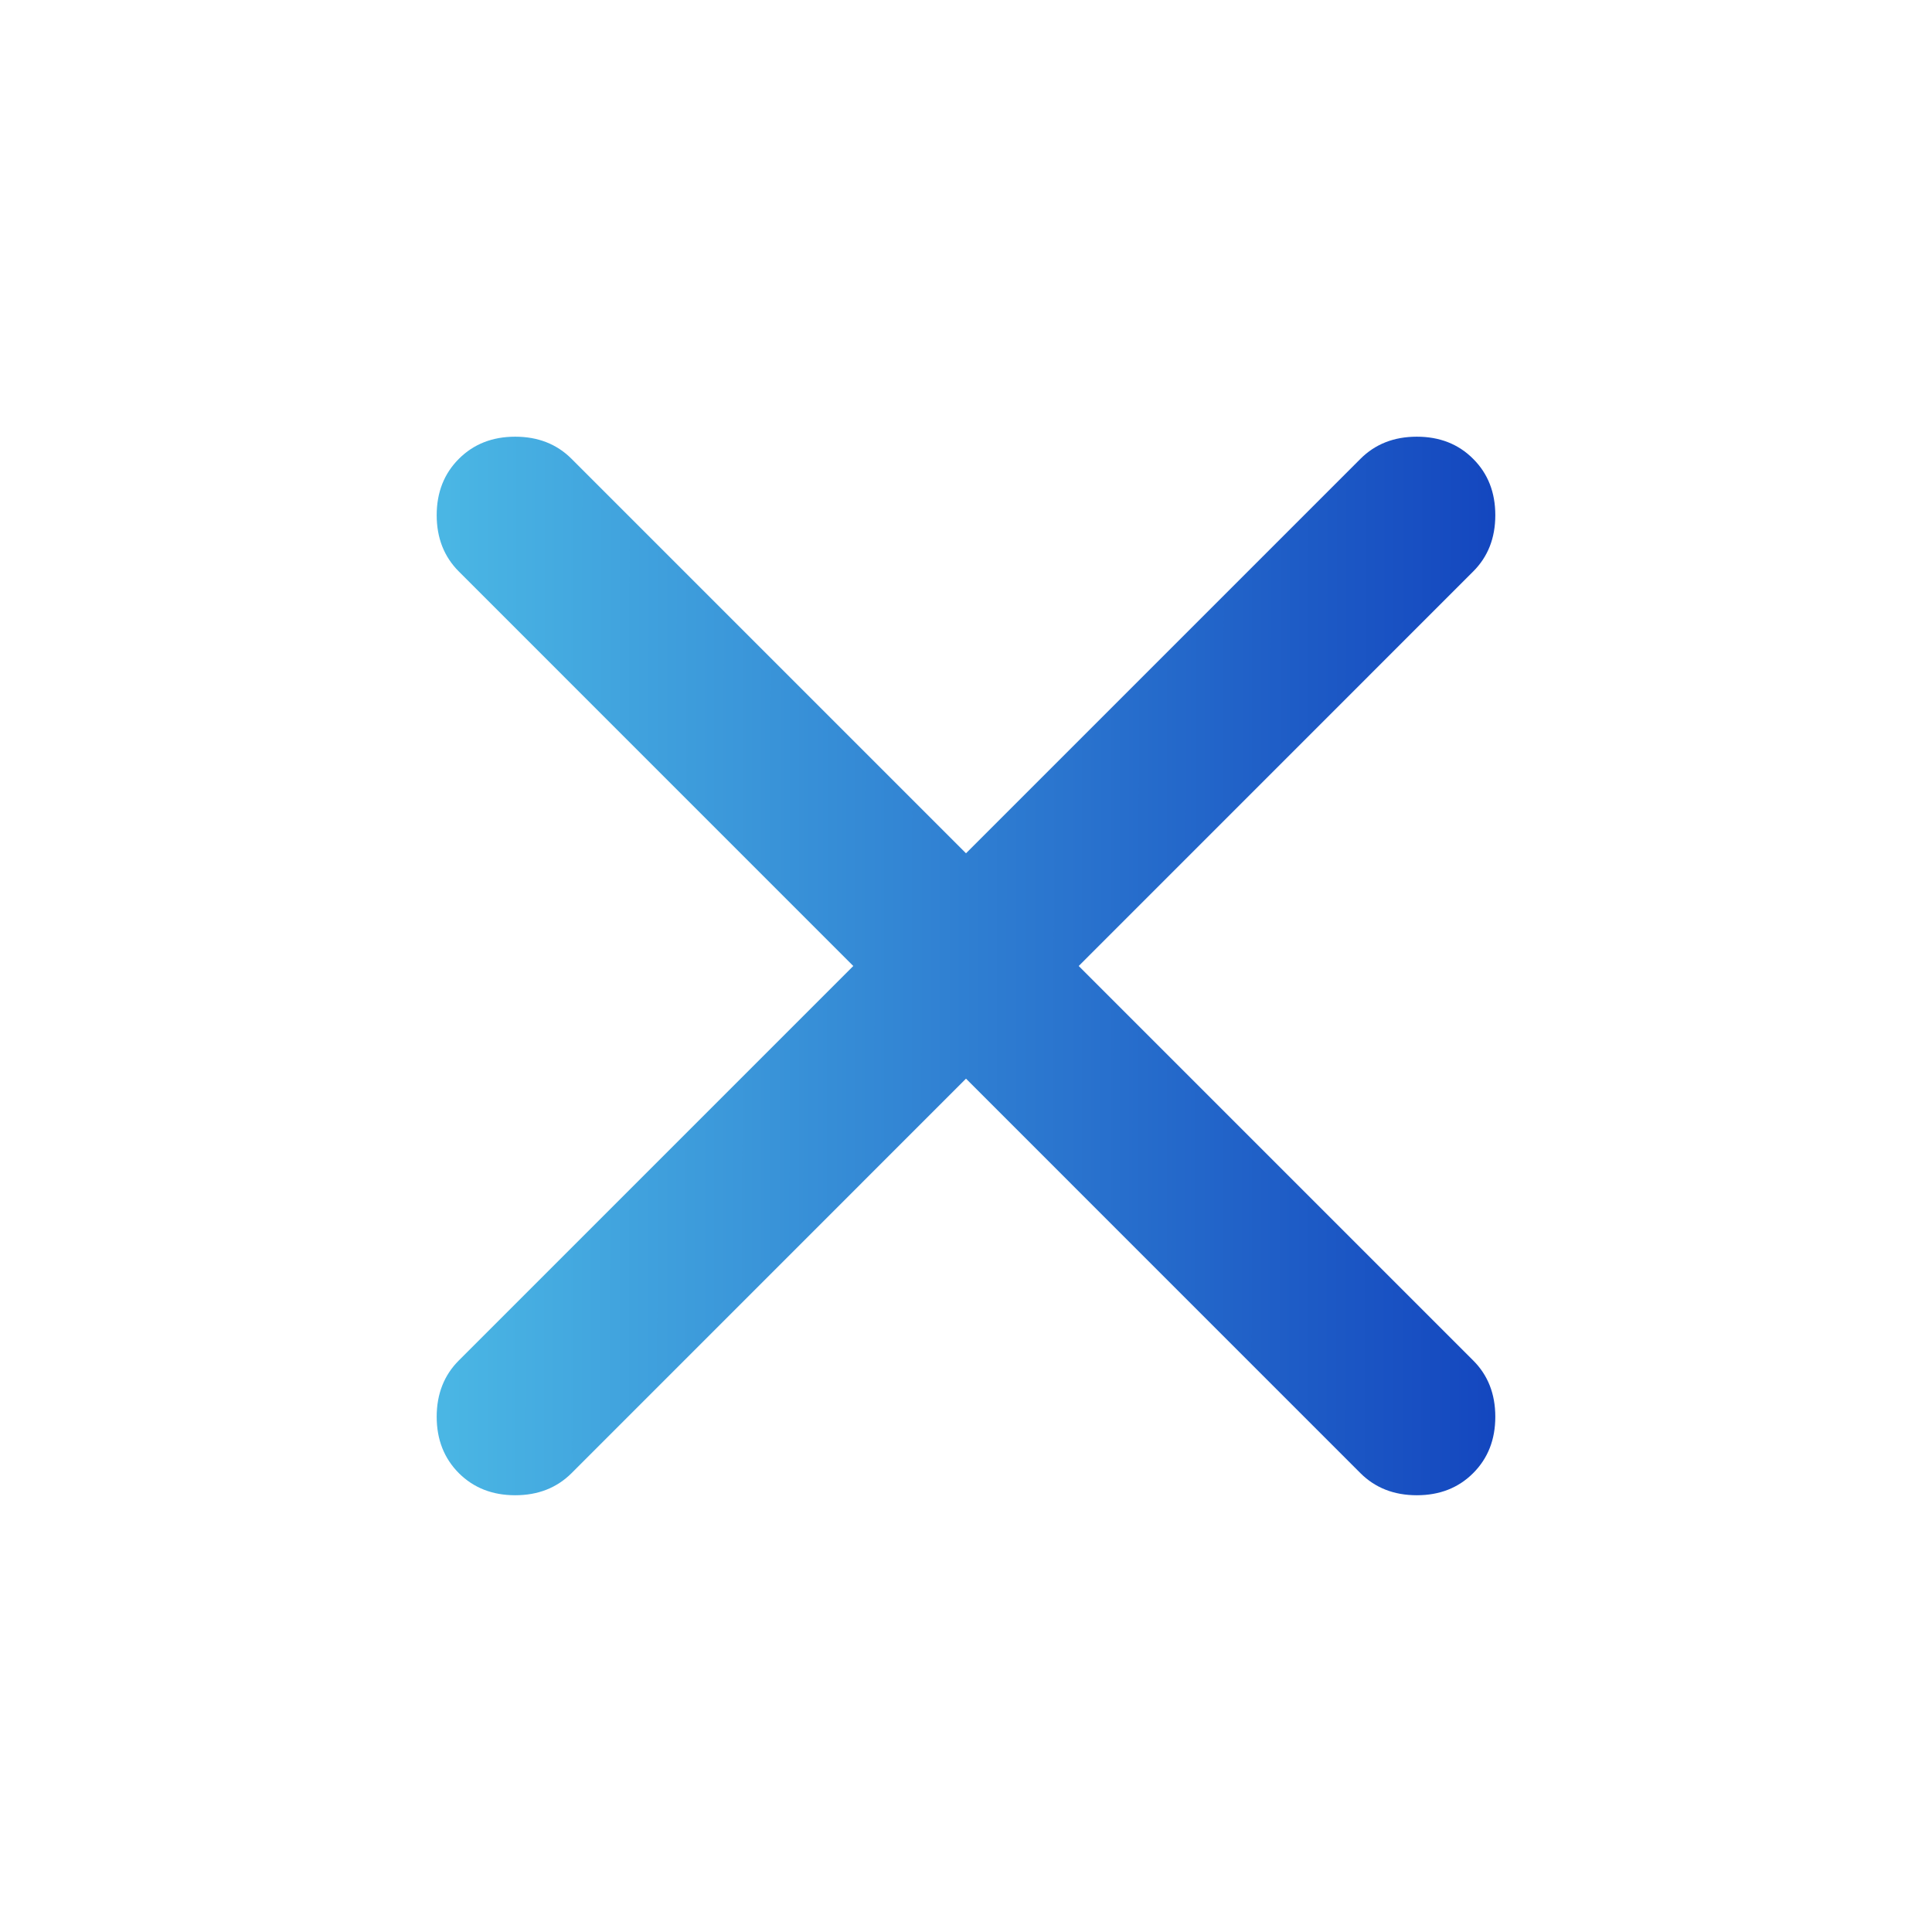 <svg width="32" height="32" viewBox="0 0 32 32" fill="none" xmlns="http://www.w3.org/2000/svg">
<path d="M16 17.866L9.467 24.4C9.222 24.644 8.911 24.766 8.533 24.766C8.156 24.766 7.845 24.644 7.6 24.4C7.356 24.155 7.233 23.844 7.233 23.466C7.233 23.088 7.356 22.777 7.6 22.533L14.133 16L7.6 9.466C7.356 9.222 7.233 8.911 7.233 8.533C7.233 8.155 7.356 7.844 7.6 7.6C7.845 7.355 8.156 7.233 8.533 7.233C8.911 7.233 9.222 7.355 9.467 7.6L16 14.133L22.533 7.6C22.778 7.355 23.089 7.233 23.467 7.233C23.845 7.233 24.156 7.355 24.4 7.6C24.645 7.844 24.767 8.155 24.767 8.533C24.767 8.911 24.645 9.222 24.4 9.466L17.867 16L24.4 22.533C24.645 22.777 24.767 23.088 24.767 23.466C24.767 23.844 24.645 24.155 24.4 24.4C24.156 24.644 23.845 24.766 23.467 24.766C23.089 24.766 22.778 24.644 22.533 24.4L16 17.866Z" fill="url(#paint0_linear_200_28)"/>
<defs>
<linearGradient id="paint0_linear_200_28" x1="7.372" y1="17.303" x2="25.656" y2="17.315" gradientUnits="userSpaceOnUse">
<stop stop-color="#4AB6E4"/>
<stop offset="1" stop-color="#1141BD"/>
</linearGradient>
</defs>
</svg>
